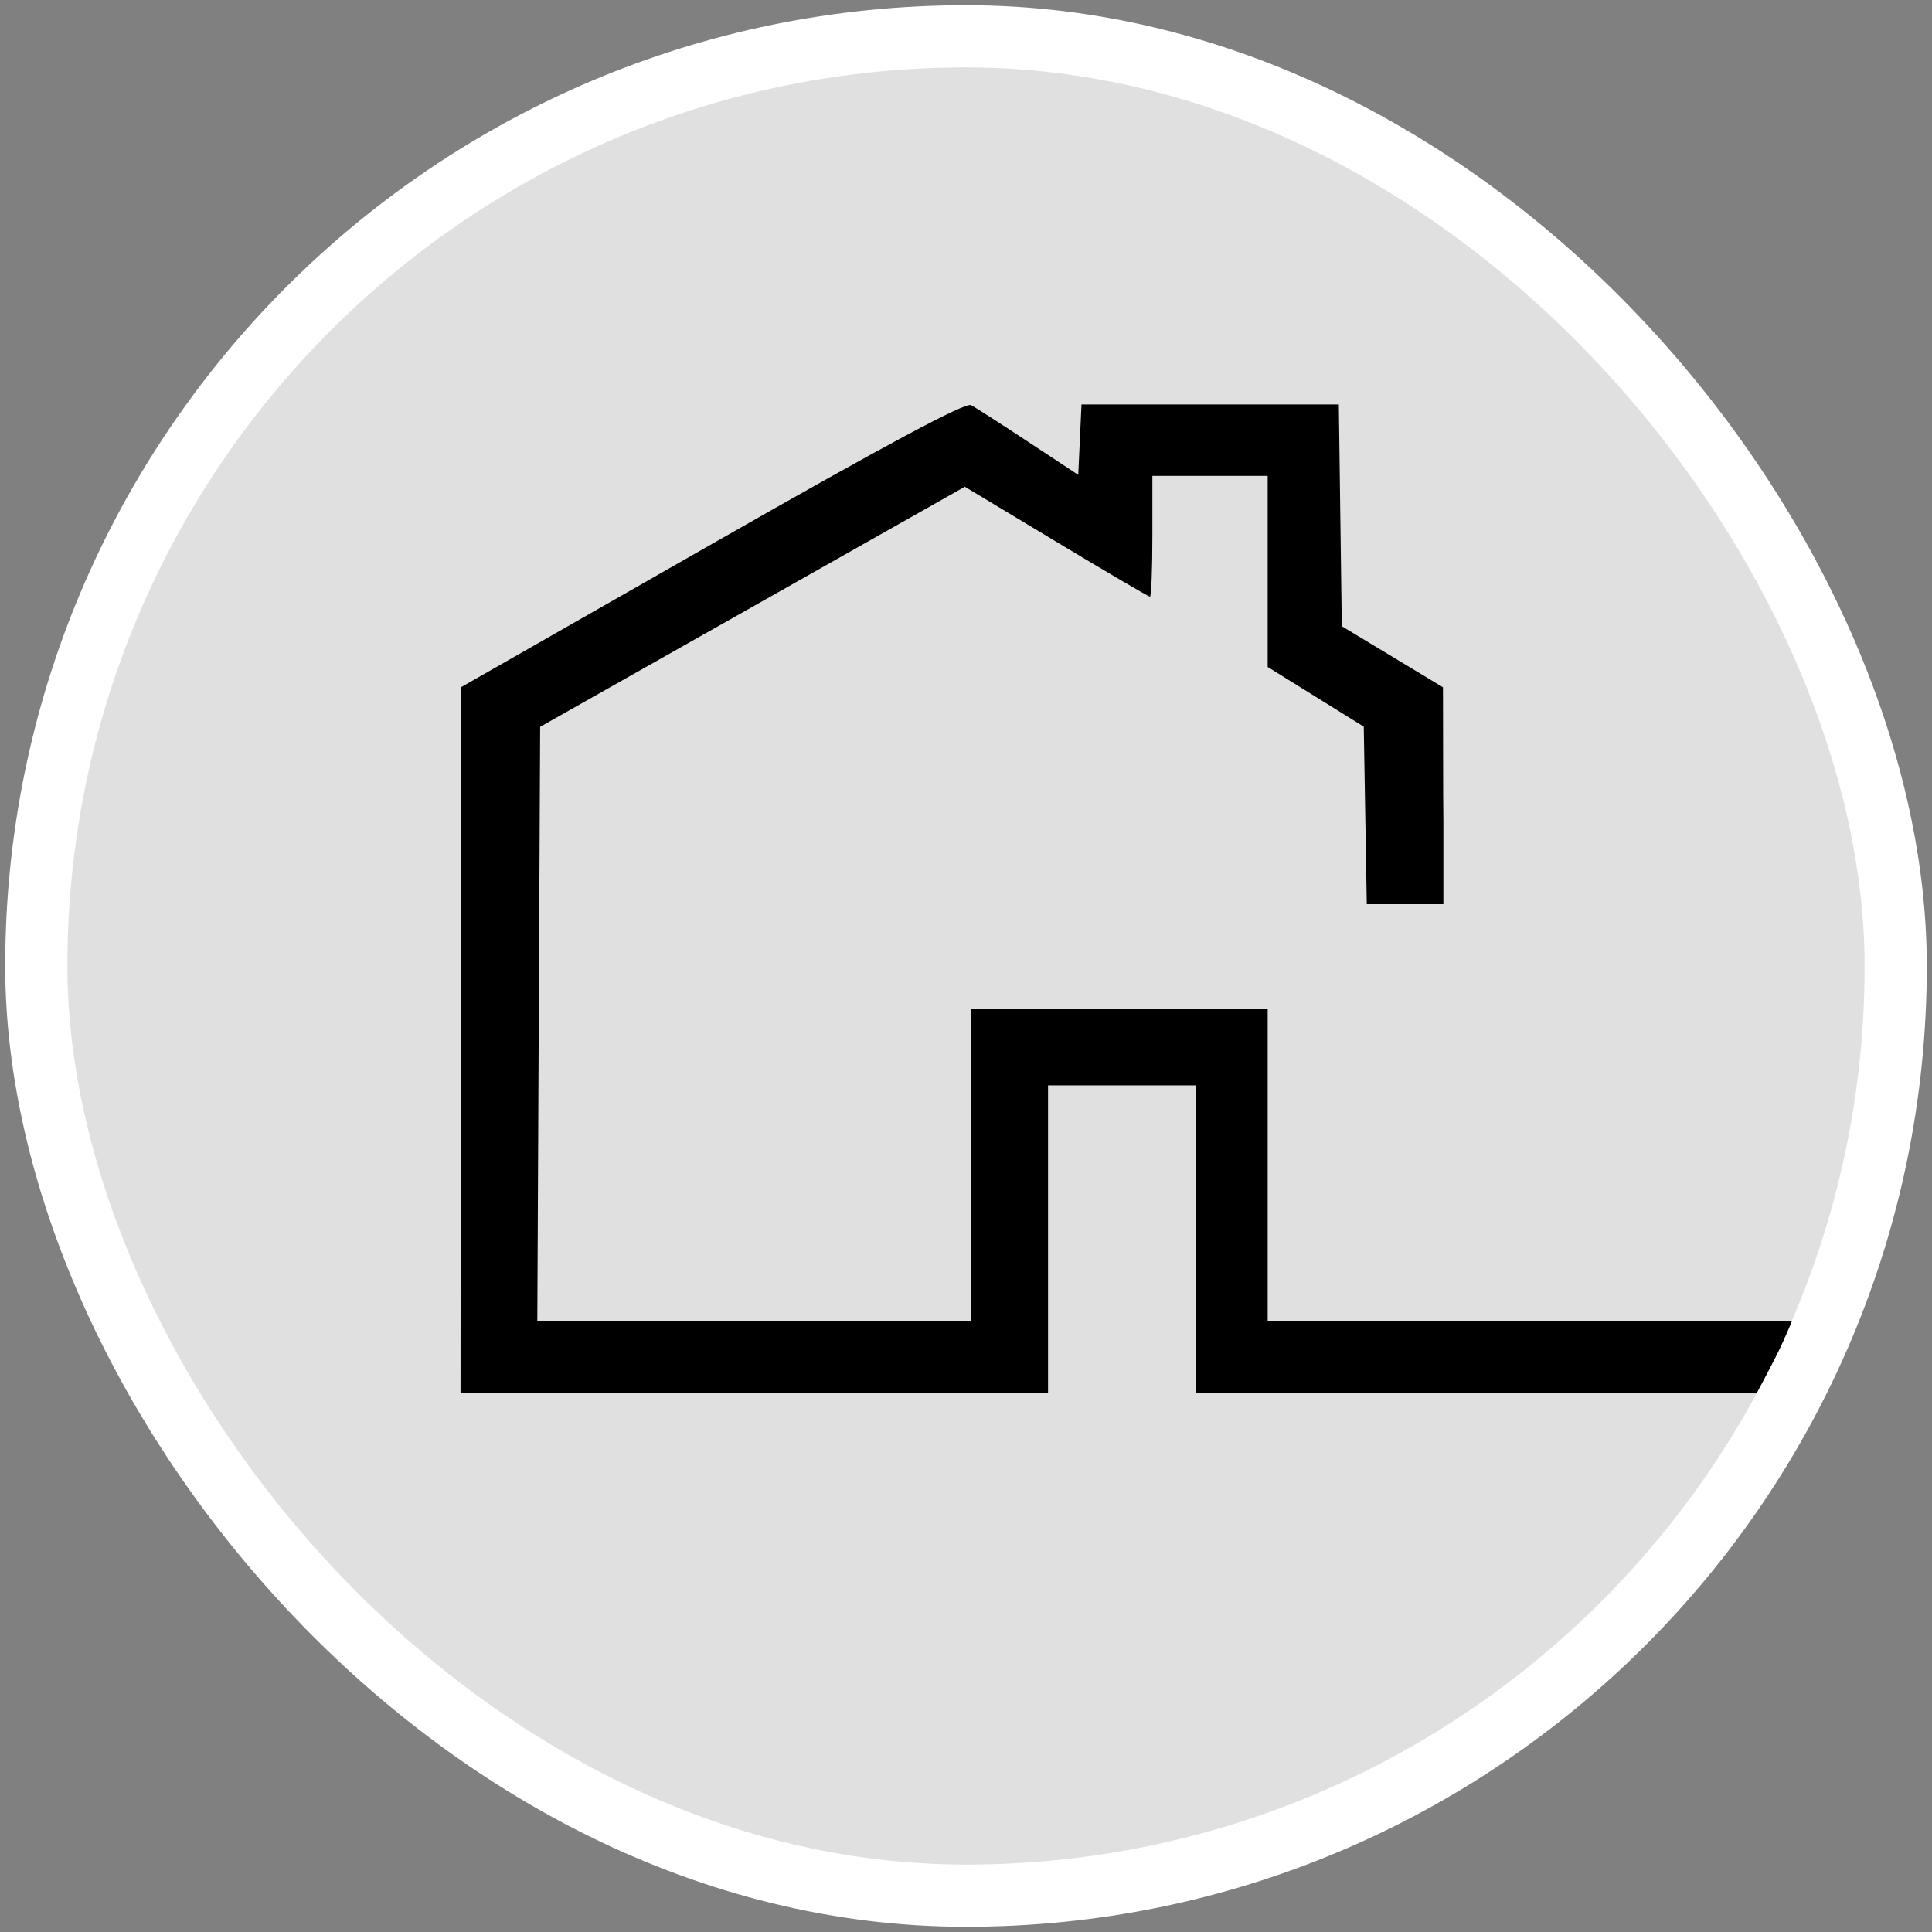 <svg width="86" height="86" viewBox="0 0 86 86" fill="none" xmlns="http://www.w3.org/2000/svg">
<rect x="0" y="0" width="86" height="86" fill="#808080" stroke="none"/>
<rect x="1.616" y="1.616" width="82.768" height="82.768" rx="41.384" fill="#E0E0E0" stroke="white" stroke-width="2.768"/>
<path fill-rule="evenodd" clip-rule="evenodd" d="M20.517 30.593L31.69 24.215C39.501 19.758 42.974 17.898 43.23 18.036C43.432 18.145 44.587 18.888 45.797 19.687L47.996 21.138L48.069 19.572L48.141 18.006H53.868H59.596L59.662 22.94L59.728 27.875L61.98 29.234L64.232 30.593L64.241 35.42L64.25 36.581V40.248H62.545H60.84L60.773 36.297L60.706 32.346L58.567 31.017L56.429 29.689V25.436V21.183H53.862H51.296V23.872C51.296 25.351 51.247 26.56 51.188 26.56C51.128 26.56 49.25 25.459 47.014 24.113L42.948 21.666L33.496 27.01L24.044 32.353L23.981 45.588L23.918 58.823H33.574H43.23V51.857V44.891H49.83H56.429V51.857V58.823H79.758C79.222 60.133 78.868 60.745 78.205 62H77.982H53.251V55.157V48.313H49.952H46.652V55.157V62H33.576H20.5L20.508 46.297L20.517 30.593Z" fill="black"/>
</svg>

